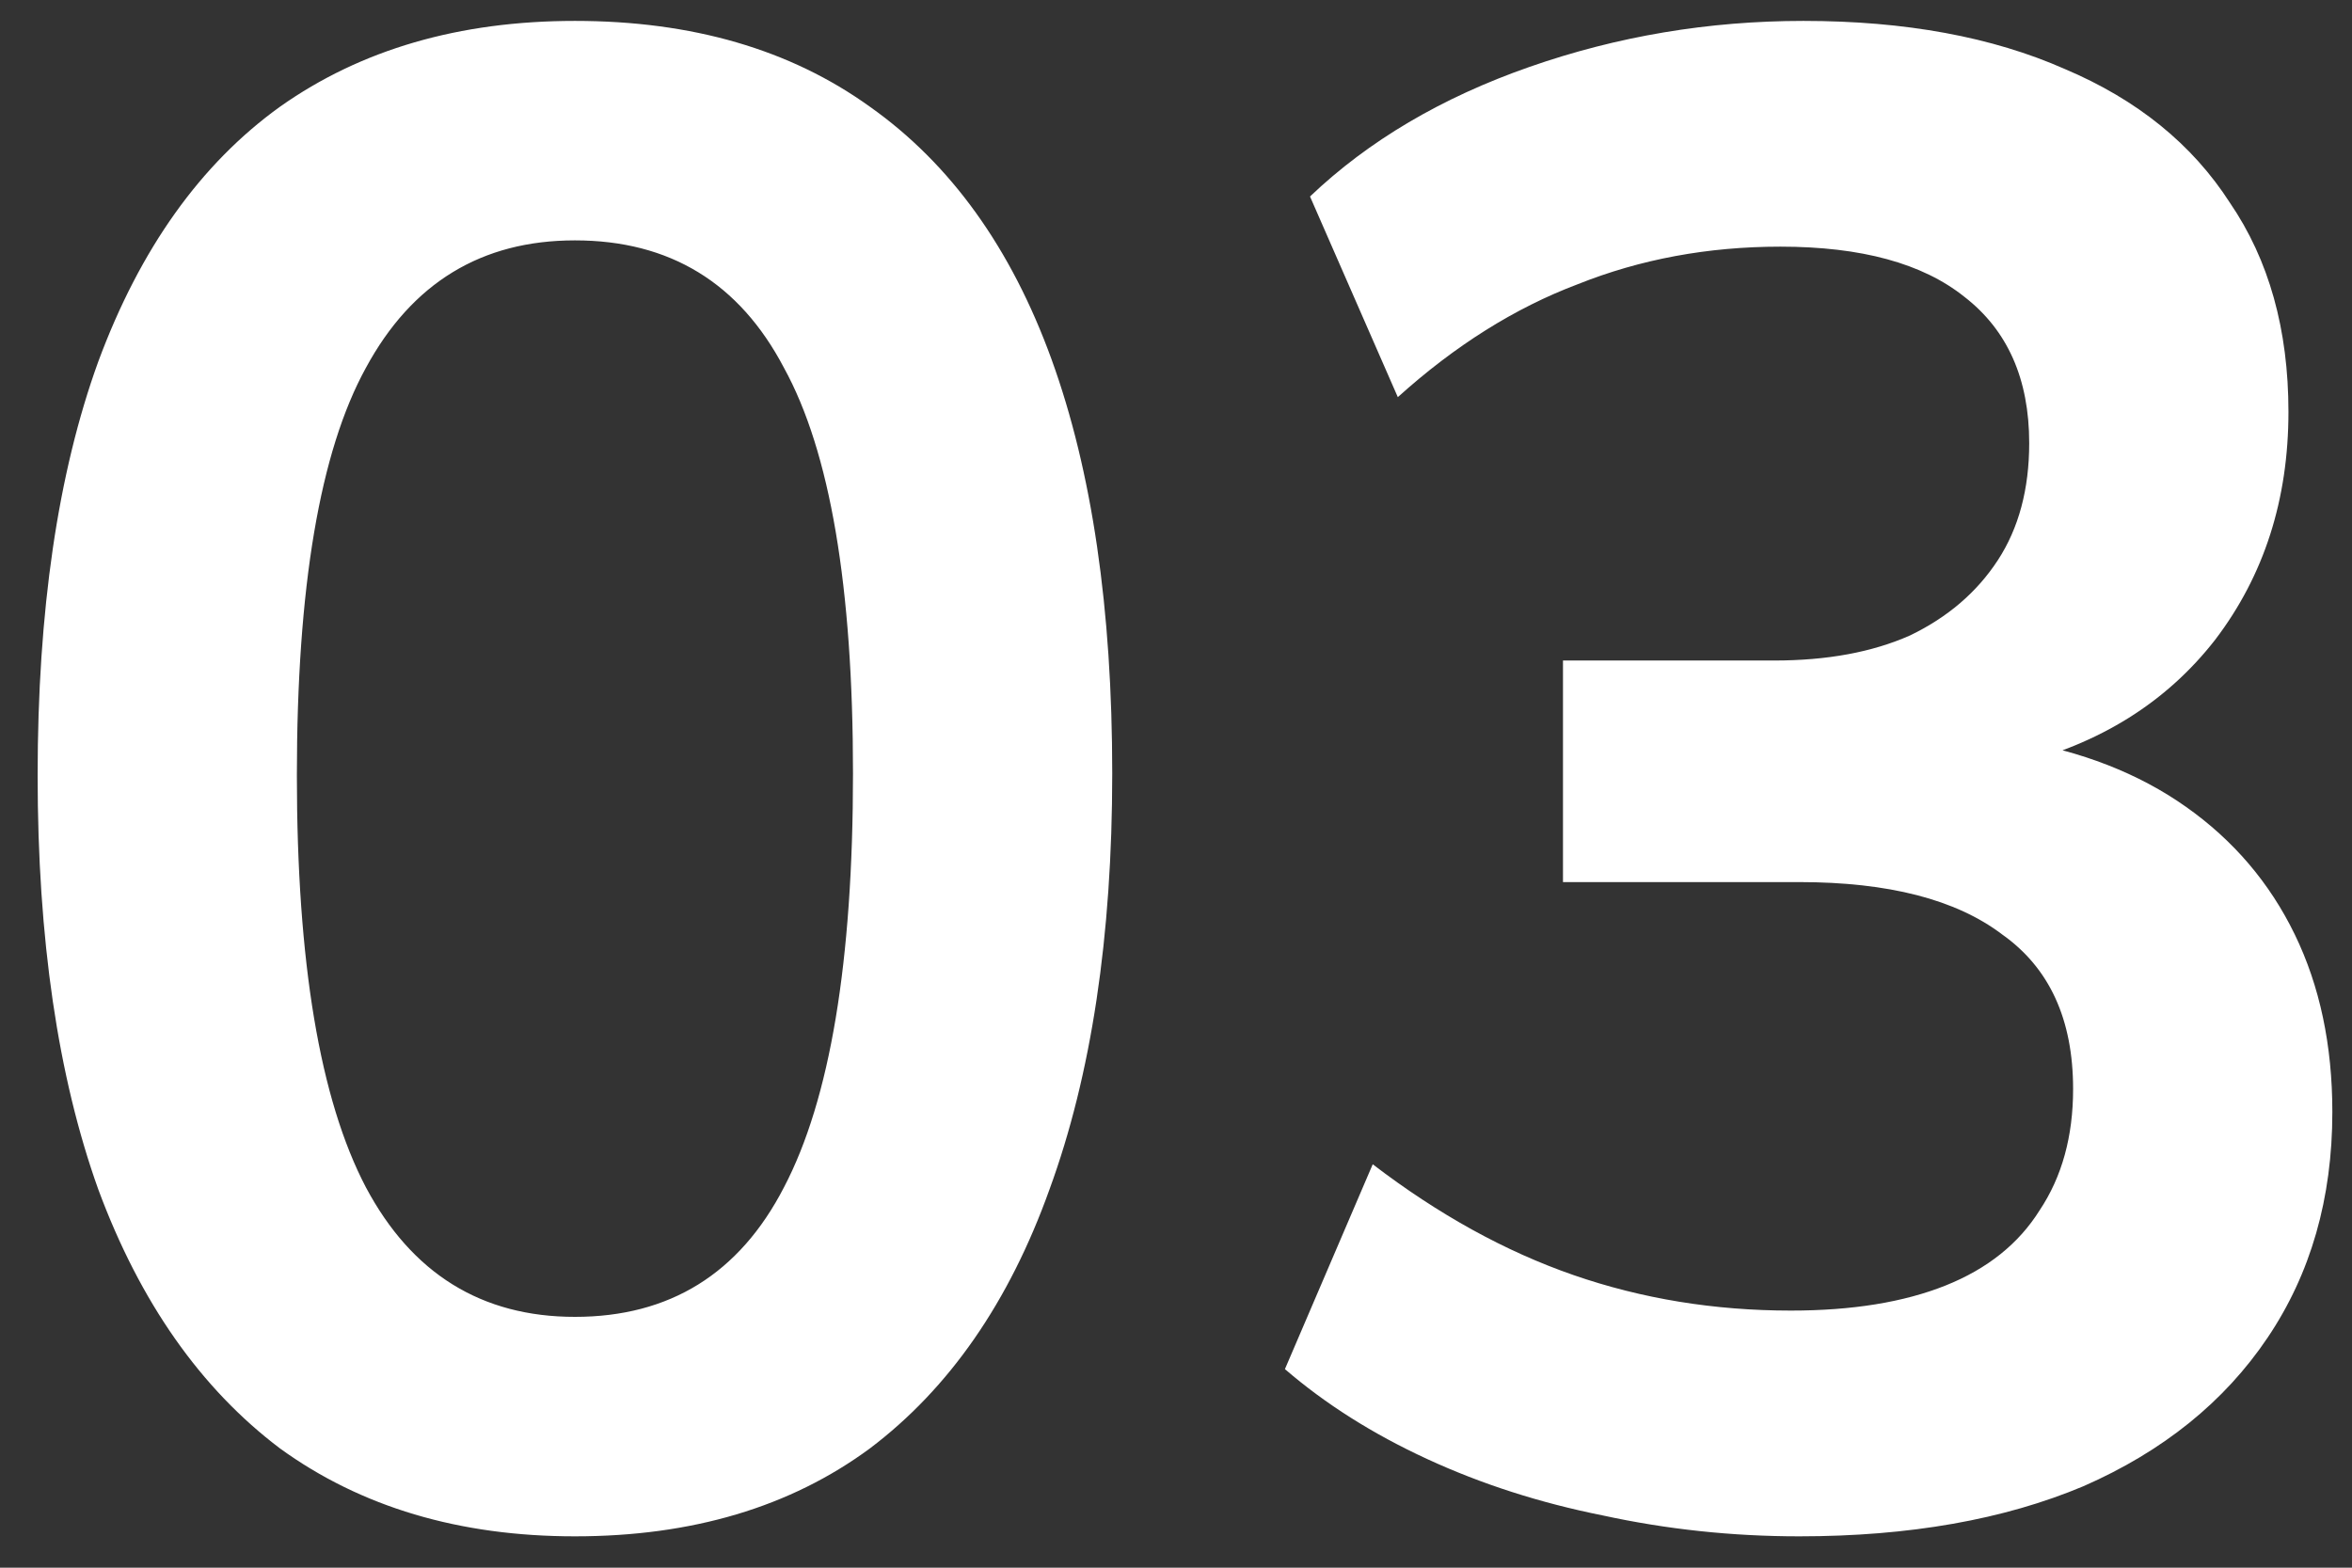 <svg width="45" height="30" viewBox="0 0 45 30" fill="none" xmlns="http://www.w3.org/2000/svg">
<rect x="0" y="0" width="45" height="30" fill="#333333" stroke="none"/>
<path d="M11 29.4C8.787 29.4 6.907 28.84 5.36 27.72C3.84 26.573 2.68 24.92 1.88 22.76C1.107 20.6 0.72 17.96 0.72 14.84C0.72 11.693 1.107 9.053 1.88 6.92C2.68 4.76 3.84 3.133 5.36 2.04C6.907 0.947 8.787 0.4 11 0.4C13.24 0.4 15.12 0.947 16.64 2.04C18.187 3.133 19.347 4.747 20.12 6.88C20.893 9.013 21.28 11.653 21.28 14.8C21.28 17.92 20.88 20.573 20.08 22.76C19.307 24.92 18.16 26.573 16.64 27.72C15.12 28.84 13.24 29.4 11 29.4ZM11 25.2C12.813 25.2 14.147 24.373 15 22.72C15.88 21.04 16.32 18.4 16.32 14.8C16.32 11.227 15.88 8.64 15 7.04C14.147 5.413 12.813 4.6 11 4.6C9.213 4.6 7.88 5.413 7 7.04C6.12 8.64 5.68 11.24 5.68 14.84C5.68 18.413 6.12 21.04 7 22.72C7.88 24.373 9.213 25.2 11 25.2ZM34.424 29.4C33.144 29.4 31.891 29.267 30.664 29C29.464 28.76 28.344 28.4 27.304 27.92C26.264 27.44 25.358 26.867 24.584 26.2L26.264 22.28C27.518 23.24 28.798 23.947 30.104 24.4C31.411 24.853 32.798 25.08 34.264 25.08C35.438 25.08 36.424 24.92 37.224 24.6C38.024 24.28 38.624 23.8 39.024 23.16C39.451 22.52 39.664 21.747 39.664 20.84C39.664 19.507 39.211 18.52 38.304 17.88C37.424 17.213 36.131 16.88 34.424 16.88H29.904V12.64H33.944C34.958 12.64 35.824 12.48 36.544 12.16C37.264 11.813 37.824 11.333 38.224 10.72C38.624 10.107 38.824 9.36 38.824 8.48C38.824 7.253 38.411 6.32 37.584 5.68C36.784 5.04 35.611 4.72 34.064 4.72C32.678 4.72 31.384 4.96 30.184 5.44C28.984 5.893 27.838 6.613 26.744 7.6L25.064 3.76C26.184 2.693 27.584 1.867 29.264 1.28C30.944 0.693 32.691 0.4 34.504 0.4C36.451 0.4 38.118 0.707 39.504 1.32C40.891 1.907 41.944 2.76 42.664 3.88C43.411 4.973 43.784 6.307 43.784 7.88C43.784 9.56 43.318 11.013 42.384 12.24C41.451 13.44 40.171 14.24 38.544 14.64V14.16C39.824 14.373 40.918 14.8 41.824 15.44C42.731 16.08 43.424 16.893 43.904 17.88C44.384 18.867 44.624 20 44.624 21.28C44.624 22.933 44.211 24.373 43.384 25.6C42.558 26.827 41.384 27.773 39.864 28.44C38.344 29.08 36.531 29.4 34.424 29.4Z" fill="white"/>
</svg>
